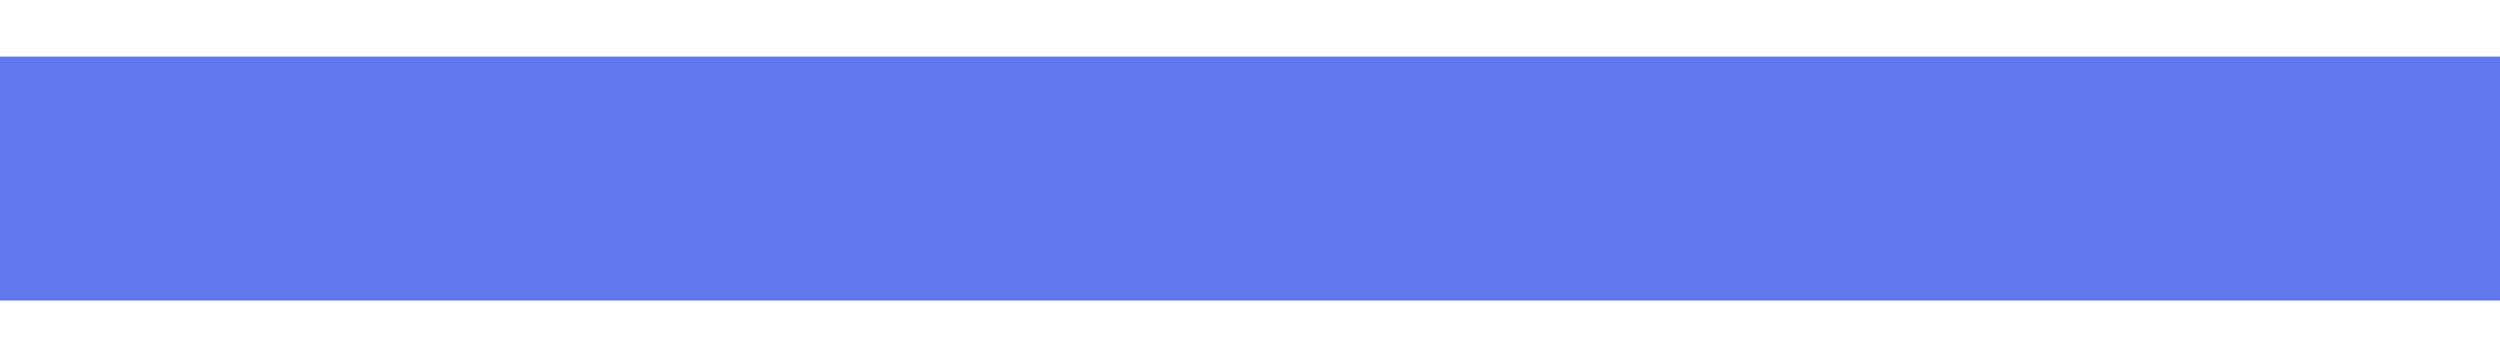 <?xml version="1.0" encoding="UTF-8"?>
<svg width="28px" height="4px" viewBox="0 0 28 4" version="1.1" xmlns="http://www.w3.org/2000/svg" xmlns:xlink="http://www.w3.org/1999/xlink">
    <title>delete</title>
    <g id="Symbols" stroke="none" stroke-width="1" fill="none" fill-rule="evenodd">
        <g id="QA/-A" transform="translate(-1129, -28)" fill="#6177EE">
            <rect id="delete" x="1129" y="28.634" width="28" height="2.732"></rect>
        </g>
    </g>
</svg>